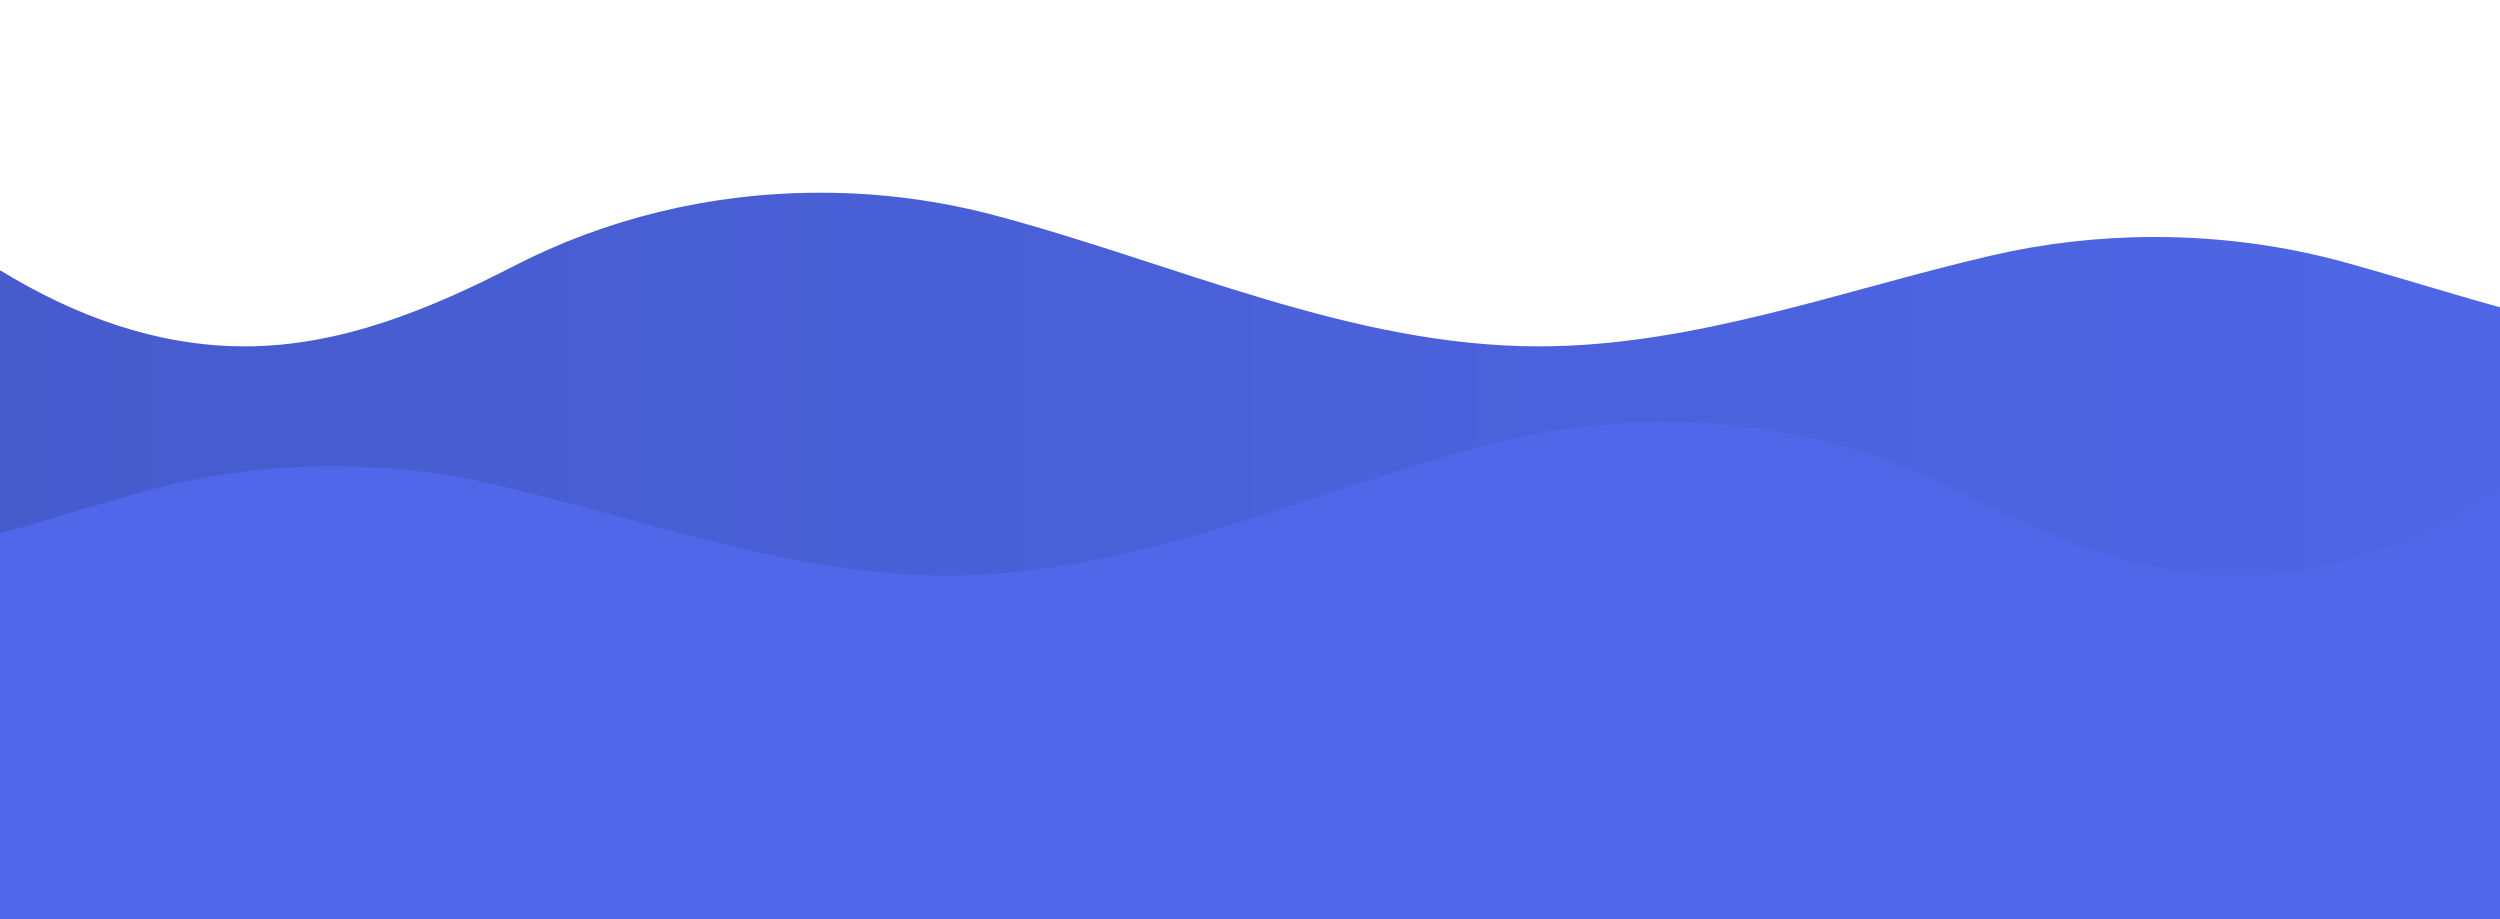 <svg viewBox="0 0 1920 706" fill="none" xmlns="http://www.w3.org/2000/svg">
<style>
	@keyframes spin {
		from { transform: translate(0); }
		50% { transform: translate(-100%); }
		to { transform: translate(0); }
	}

	@keyframes spin2 {
		from { transform: translate(0); }
		50% { transform: translate(100%); }
		to { transform: translate(0); }
	}

	.wave1 { animation: spin 20s linear infinite; }
	.wave2 { animation: spin2 20s linear infinite; }
</style>
<g clip-path="url(#clip)">
	<path class="wave1" d="M629.898 148C544.564 148 464.389 168.414 394.784 204.245C330.574 237.297 261.591 266 188.089 266C119.948 266 56.857 242.316 0 207.549V706H3840V0C3681.29 0 3537.89 60.583 3435.42 158.086C3372.51 217.946 3292.28 266 3201.97 266C3132.24 266 3067.46 236.609 3010.24 199.79C2925.46 145.235 2820.72 113 2707.37 113C2633.54 113 2563.35 126.678 2499.96 151.294C2371.54 201.161 2242.94 266 2103.64 266C2000.52 266 1901.99 229.74 1803.29 202.143C1756.51 189.064 1706.62 182 1654.84 182C1611.55 182 1569.59 186.936 1529.66 196.194C1414.4 222.923 1300.72 266 1181.88 266C1037.53 266 902.259 202.023 763.502 165.263C721.067 154.021 676.244 148 629.898 148Z" fill="url(#paint0)"/>
	<path class="wave2" d="M1276.59 324C1361.56 324 1441.4 344.414 1510.71 380.244C1574.65 413.297 1643.34 442 1716.54 442C1790.92 442 1859.26 413.54 1920 373.219V706H-1920V176C-1761.96 176 -1619.17 236.583 -1517.13 334.085C-1454.48 393.946 -1374.58 442 -1284.66 442C-1215.22 442 -1150.71 412.609 -1093.73 375.79C-1009.31 321.235 -905.014 289 -792.141 289C-718.615 289 -648.728 302.678 -585.603 327.294C-562.959 336.124 -540.31 345.424 -517.596 354.75L-517.584 354.755L-517.583 354.756C-412.03 398.094 -305.096 442 -190.952 442C-107.577 442 -27.216 418.096 52.67 394.334H52.671L52.672 394.333C71.175 388.829 89.653 383.333 108.136 378.143C154.717 365.064 204.394 358 255.964 358C299.07 358 340.854 362.936 380.612 372.194C412.049 379.515 443.369 388.063 474.708 396.615C557.788 419.289 641.007 442 726.932 442C827.902 442 924.412 410.432 1020.8 378.904C1061.63 365.549 1102.43 352.201 1143.55 341.263C1185.8 330.021 1230.44 324 1276.59 324Z" fill="#4F67E8"/>
</g>
<defs><linearGradient id="paint0" x1="3840" y1="706" x2="-6.74892e-05" y2="706.002" gradientUnits="userSpaceOnUse"><stop stop-color="#5771FF"/><stop offset="1" stop-color="#465BCC"/></linearGradient><clipPath id="clip0_1450_8690"><rect width="1920" height="706" fill="white"/></clipPath></defs>
</svg>
